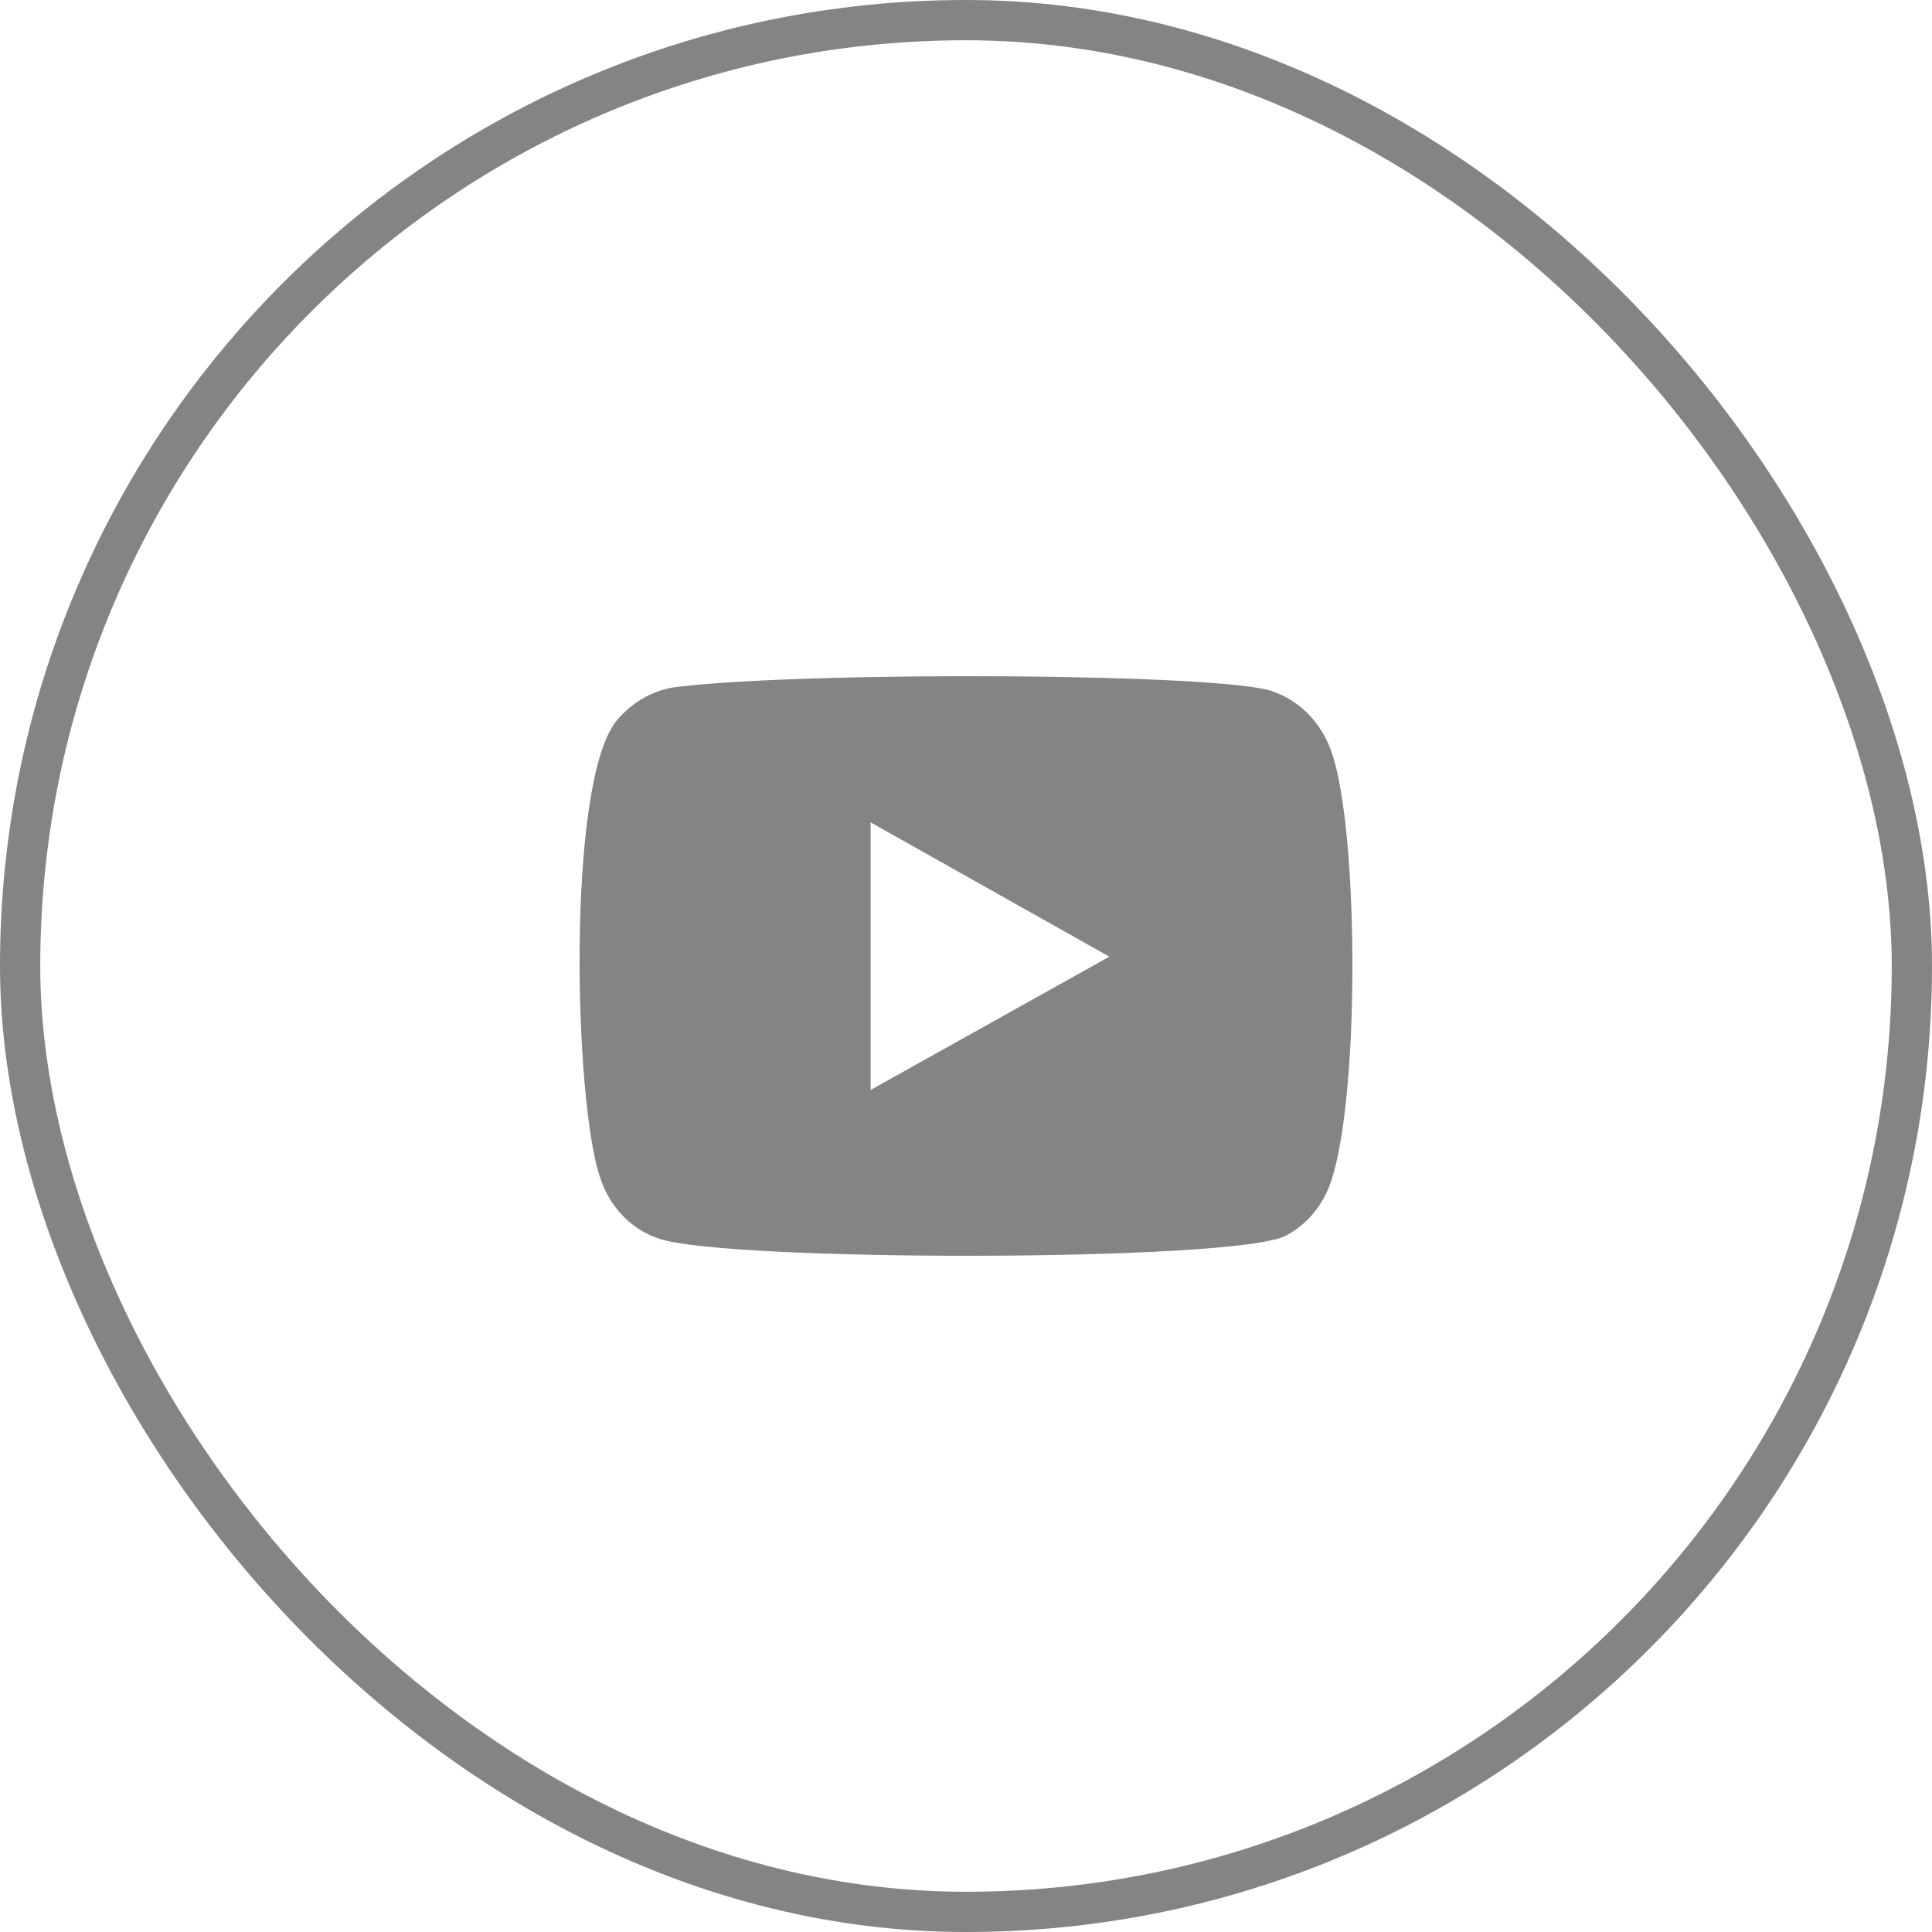 <svg width="48" height="48" viewBox="0 0 48 48" fill="none" xmlns="http://www.w3.org/2000/svg">
<rect x="0.5" y="0.5" width="47" height="47" rx="23.5" stroke="#848386"/>
<path fill-rule="evenodd" clip-rule="evenodd" d="M16.375 30.774C16.032 30.663 15.72 30.465 15.464 30.197C15.208 29.928 15.016 29.598 14.903 29.233C14.263 27.348 14.073 19.475 15.307 17.921C15.717 17.416 16.297 17.104 16.92 17.055C20.23 16.673 30.456 16.724 31.63 17.182C31.961 17.297 32.263 17.491 32.513 17.749C32.764 18.008 32.957 18.323 33.078 18.673C33.778 20.622 33.801 27.704 32.983 29.577C32.766 30.064 32.402 30.459 31.951 30.698C30.717 31.36 18.012 31.348 16.375 30.774ZM21.63 27.08L27.561 23.768L21.63 20.431V27.08Z" fill="#848386"/>
</svg>
